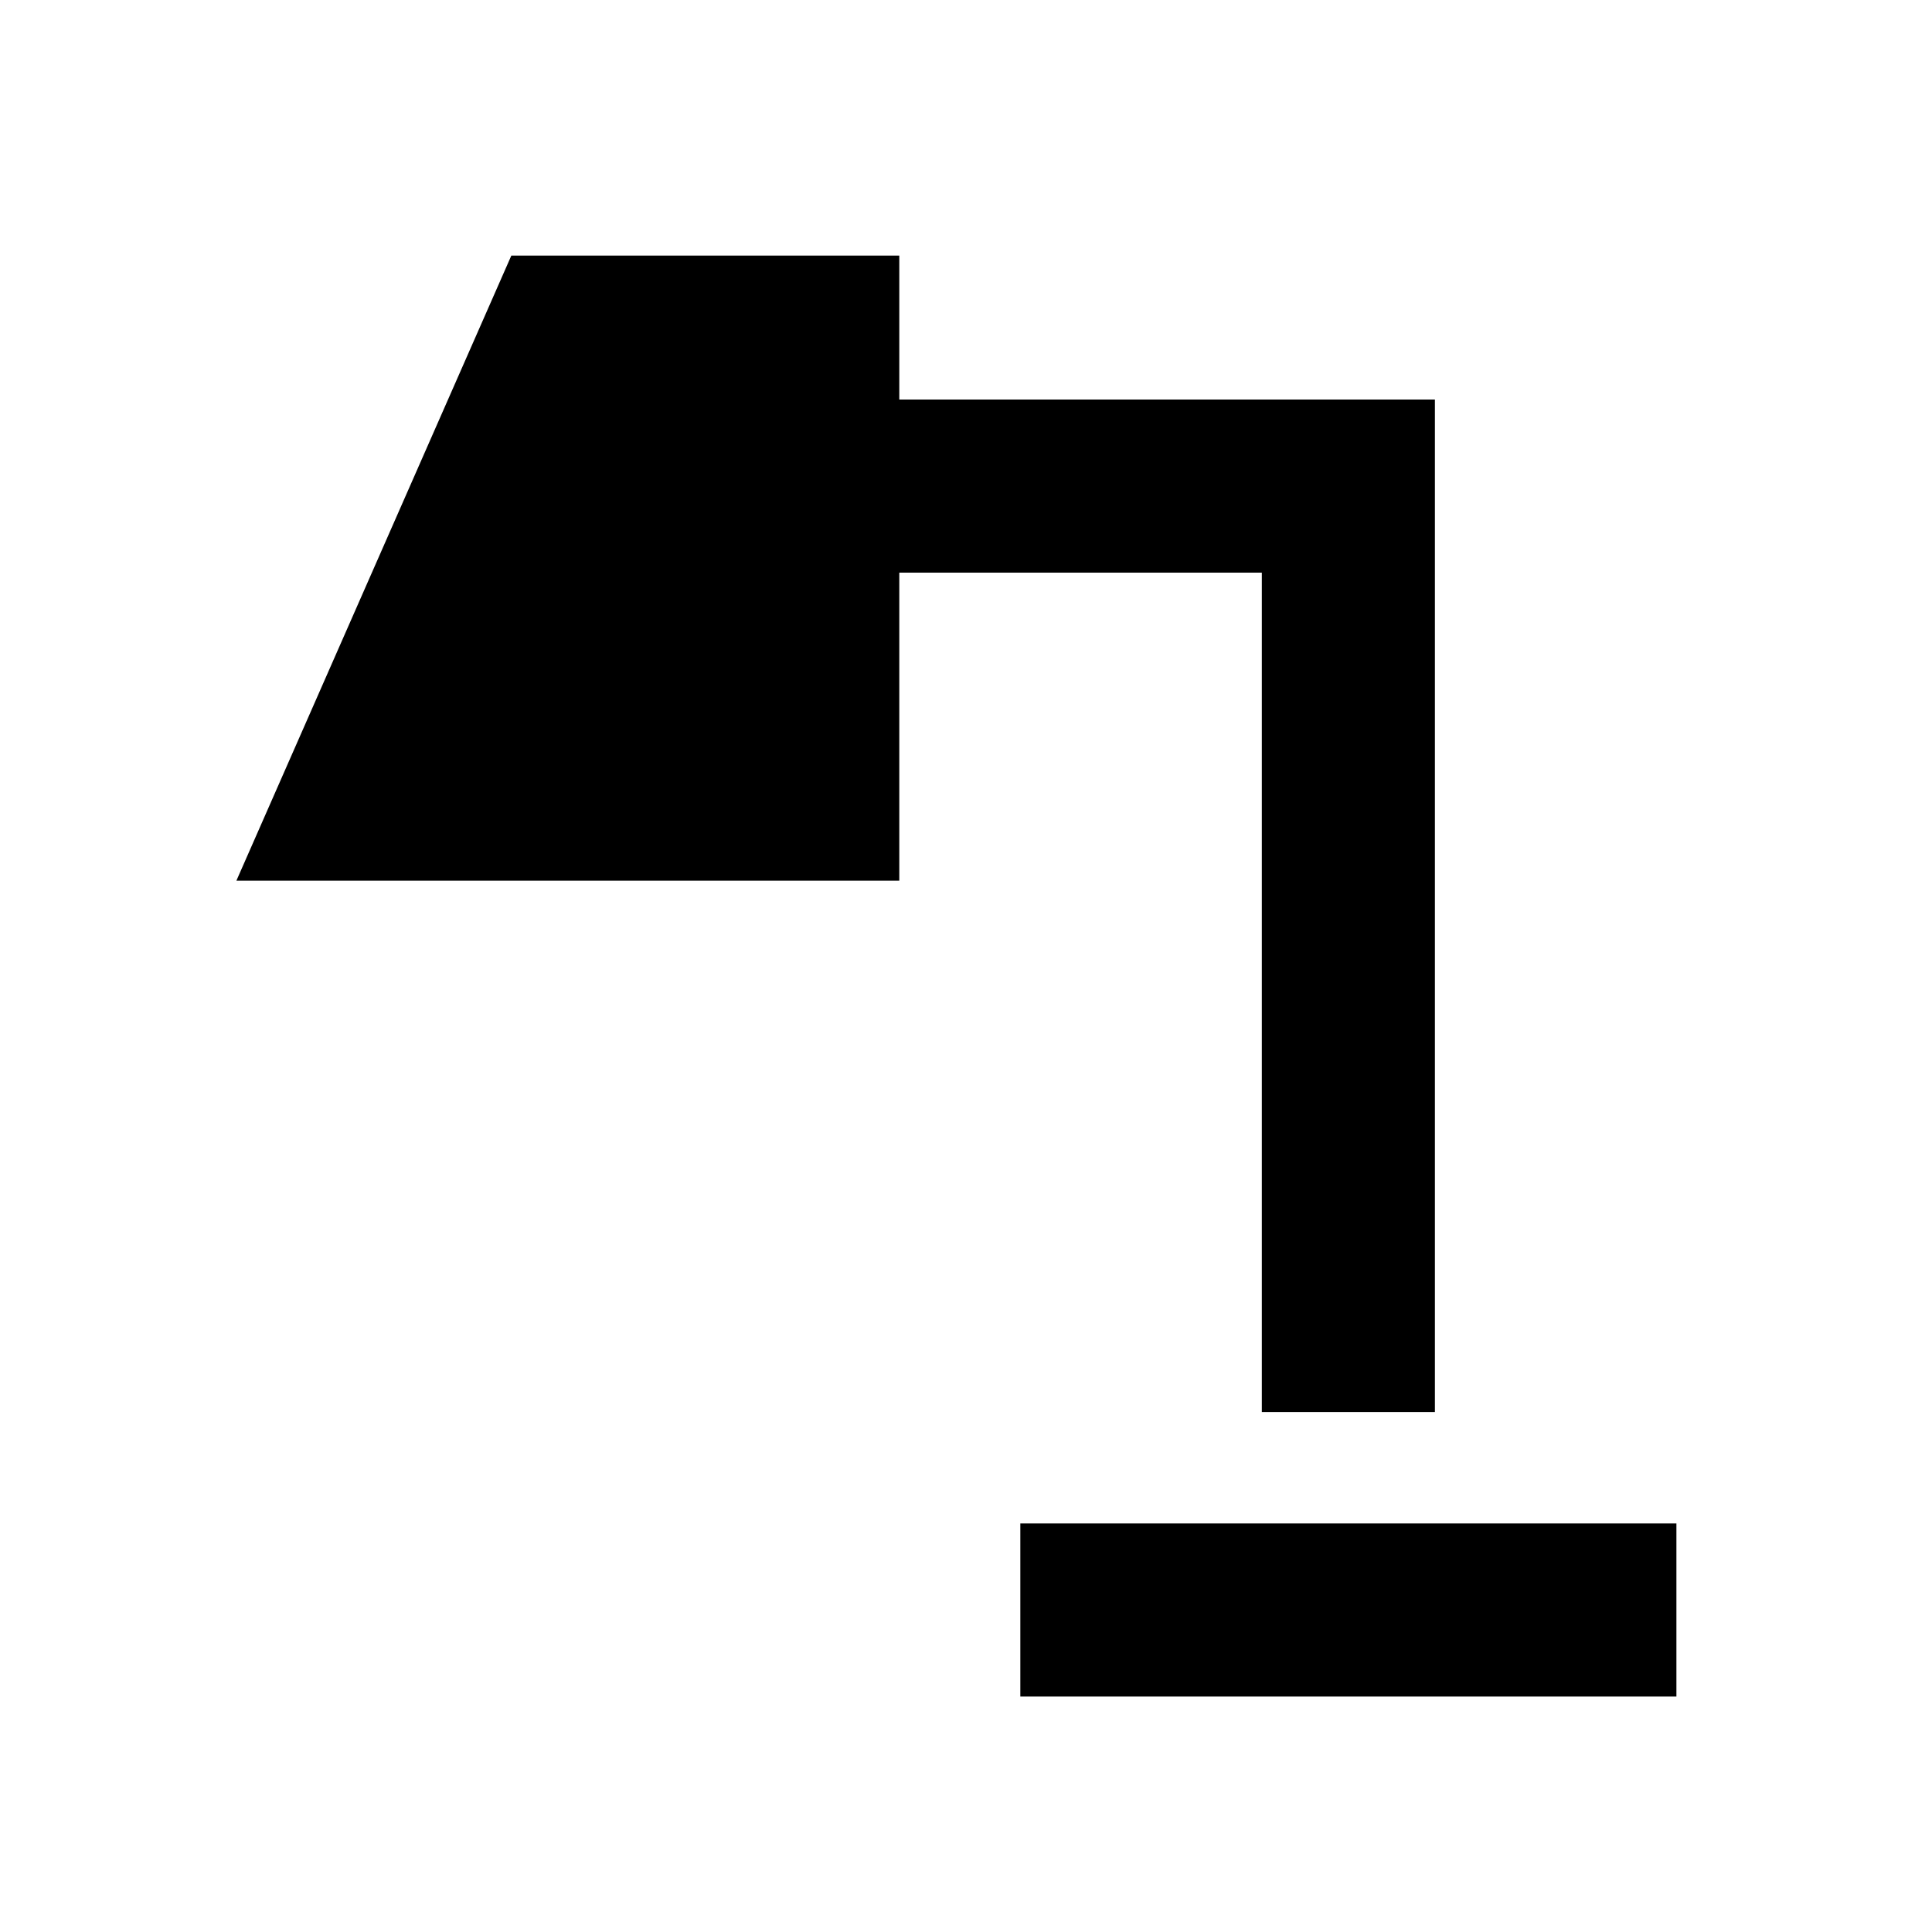 <svg xmlns="http://www.w3.org/2000/svg" height="24" viewBox="0 -960 960 960" width="24"><path d="M507-117v-86h326v86H507Zm120-141.39v-417.07H446.85v153.07H117.46L254.08-833h192.77v71.54H713v503.07h-86Z"/></svg>